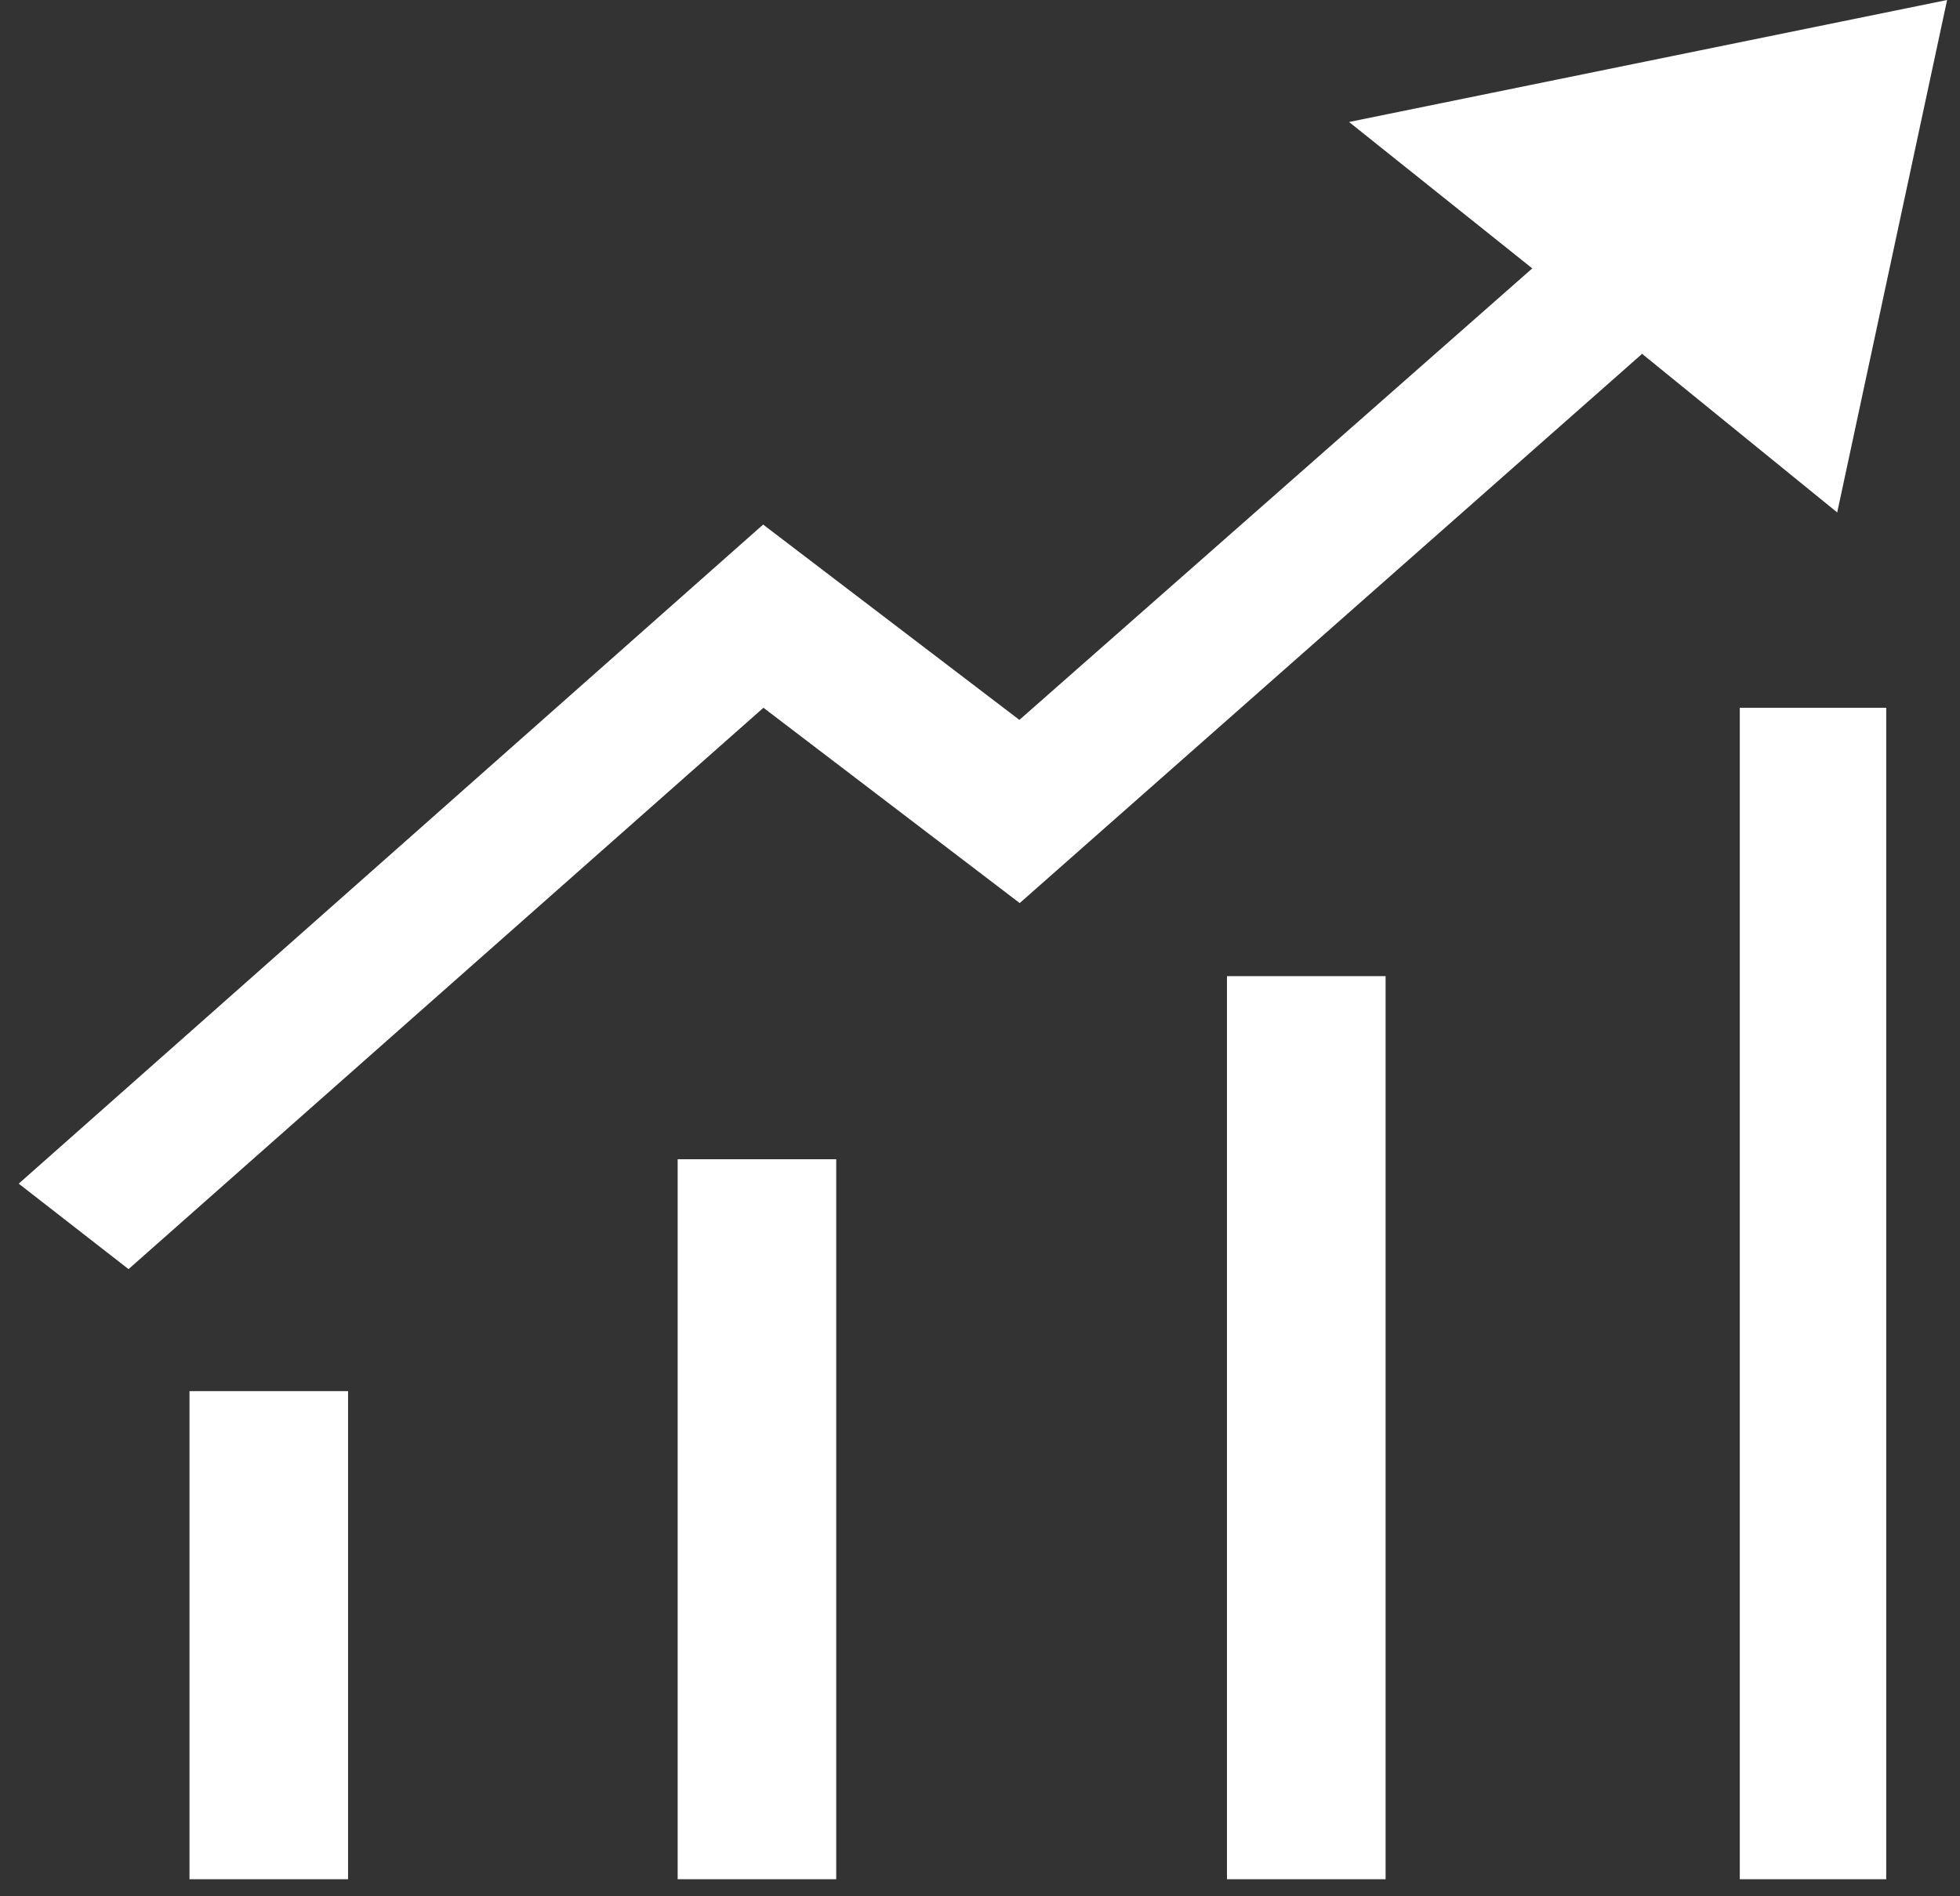 <?xml version="1.0" encoding="UTF-8"?>
<svg width="31px" height="30px" viewBox="0 0 31 30" version="1.1" xmlns="http://www.w3.org/2000/svg" xmlns:xlink="http://www.w3.org/1999/xlink">
    <rect x="0" y="0" width="31" height="30" fill="#333333" stroke="none"/>
    <!-- Generator: Sketch 43.1 (39012) - http://www.bohemiancoding.com/sketch -->
    <title>talent_practice</title>
    <desc>Created with Sketch.</desc>
    <defs></defs>
    <g id="官网" stroke="none" stroke-width="1" fill="none" fill-rule="evenodd">
        <g id="Talent-Program" transform="translate(-451, -1477)" fill="#FFFFFF">
            <g id="Featues" transform="translate(136, 1108)">
                <g id="Group-14-Copy" transform="translate(301, 184)">
                    <path d="M44.796,185 L35.337,186.93 L38.235,189.246 L30.123,196.389 L26.07,193.299 L14.296,203.726 L16.033,205.078 L26.075,196.197 L30.128,199.287 L39.972,190.598 L43.058,193.107 L44.796,185 Z M41.517,214.73 L43.833,214.73 L43.833,196.197 L41.517,196.197 L41.517,214.73 Z M33.406,214.73 L35.915,214.73 L35.915,200.443 L33.406,200.443 L33.406,214.73 Z M24.718,214.73 L27.226,214.73 L27.226,203.34 L24.718,203.34 L24.718,214.73 Z M16.997,214.73 L19.505,214.73 L19.505,207.008 L16.997,207.008 L16.997,214.73 Z" id="talent_practice"></path>
                </g>
            </g>
        </g>
    </g>
</svg>